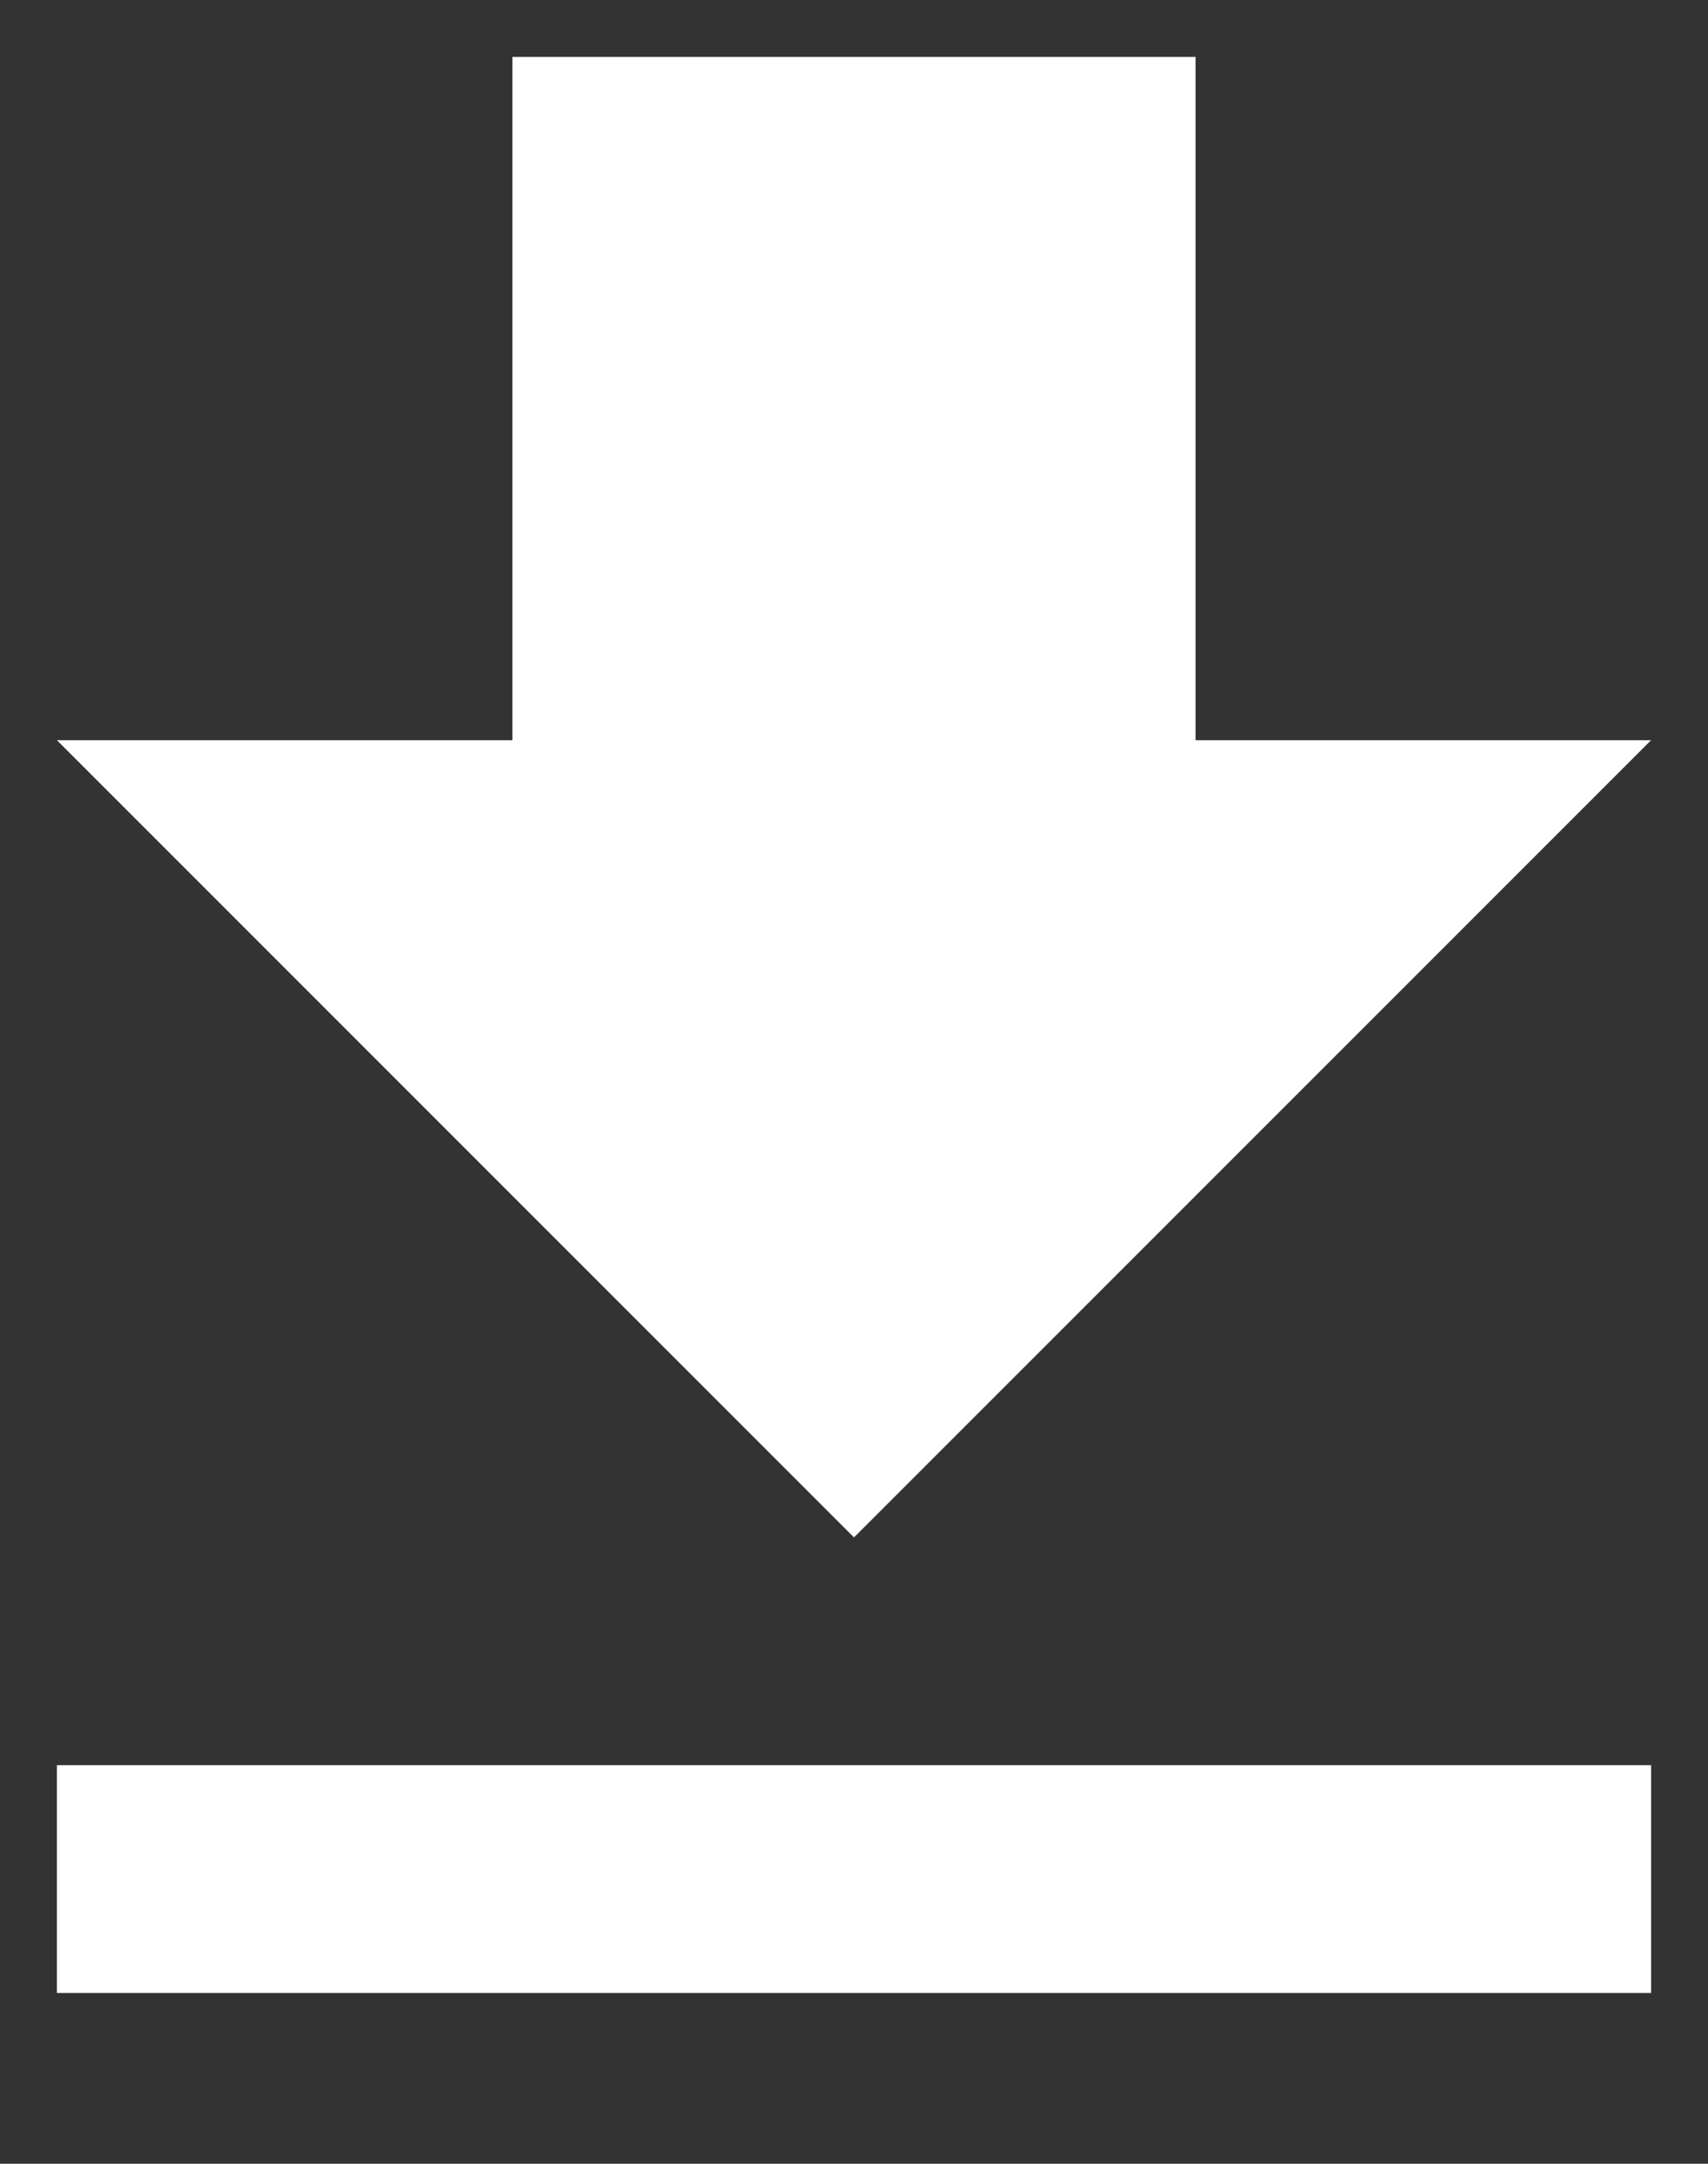 <svg width="15" height="19" viewBox="0 0 15 19" fill="none" xmlns="http://www.w3.org/2000/svg">
<rect x="0" y="0" width="15" height="19" fill="#333333" stroke="none"/>
<g clip-path="url(#clip0_5_238)">
<path fill-rule="evenodd" clip-rule="evenodd" d="M14.5 6.5H10.5V0.5H4.5V6.5H0.5L7.5 13.5L14.5 6.5ZM0.5 15.5V17.5H14.5V15.5H0.5Z" fill="white"/>
</g>
<defs>
<clipPath id="clip0_5_238">
<rect width="14" height="19" fill="white" transform="translate(0.5)"/>
</clipPath>
</defs>
</svg>
